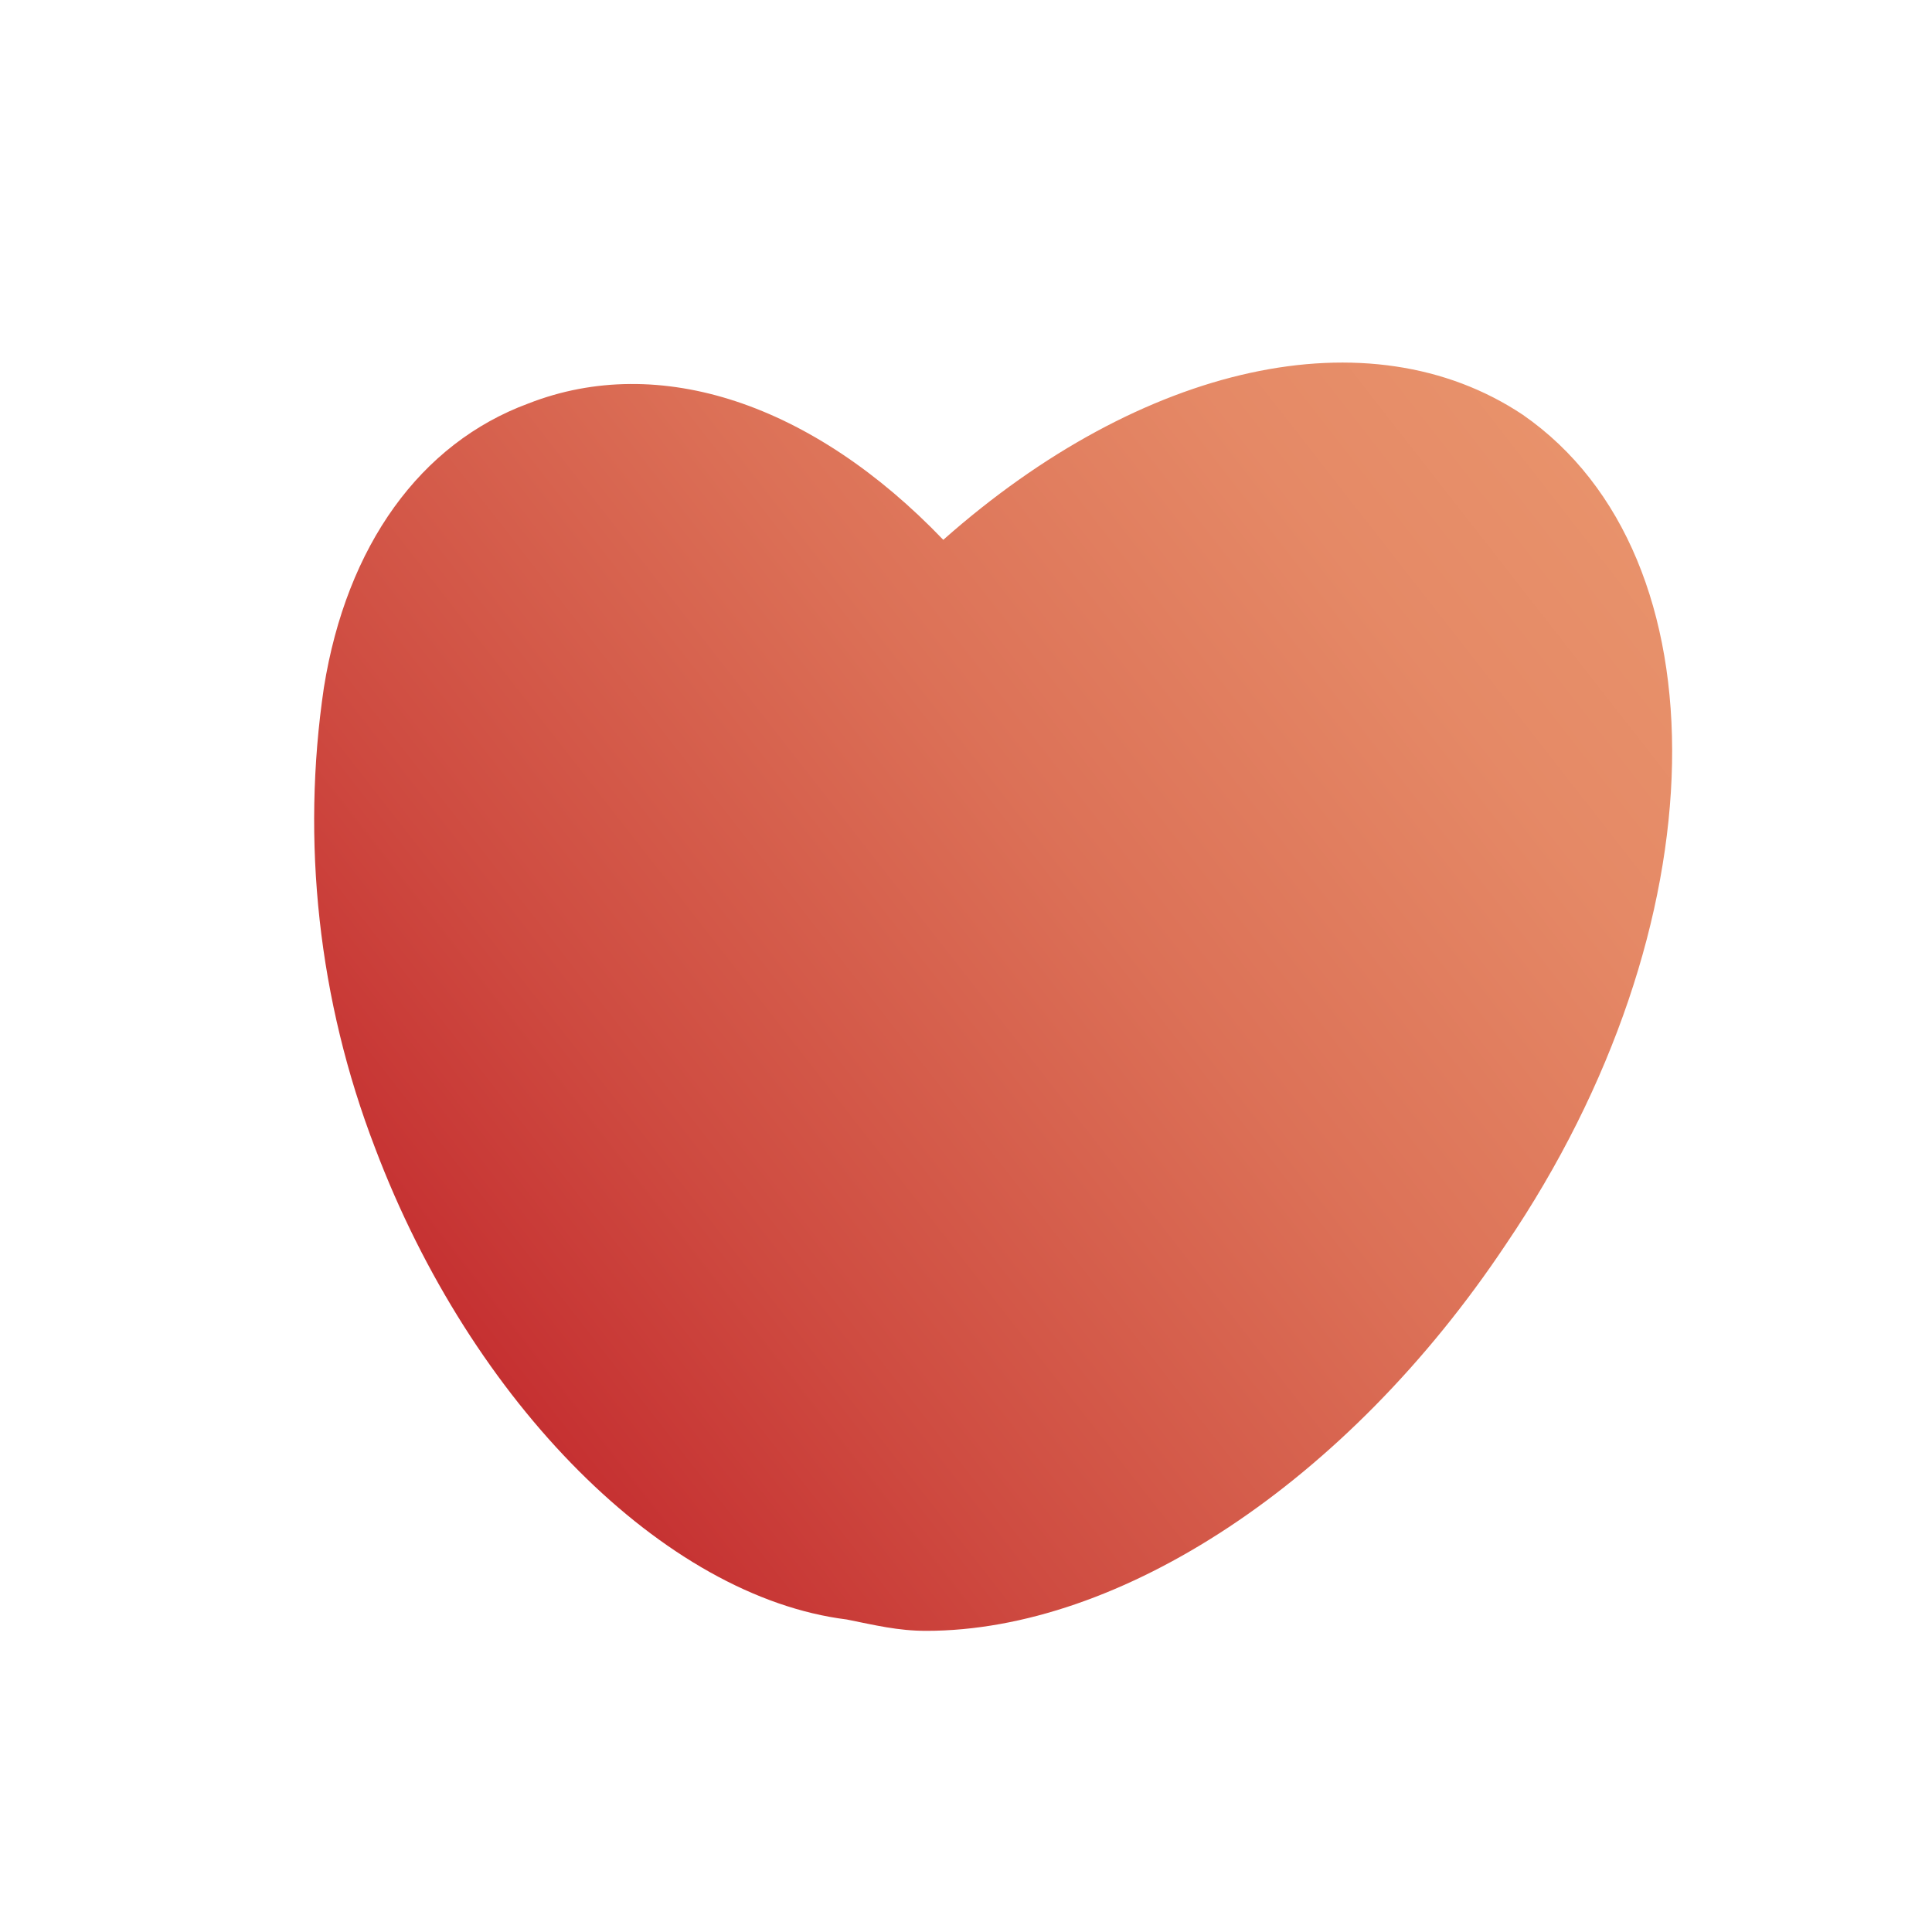 <?xml version="1.0" encoding="utf-8"?>
<!-- Generator: Adobe Illustrator 24.0.1, SVG Export Plug-In . SVG Version: 6.00 Build 0)  -->
<svg version="1.1" id="图层_1" xmlns="http://www.w3.org/2000/svg" xmlns:xlink="http://www.w3.org/1999/xlink" x="0px" y="0px"
	 viewBox="0 0 34 34" style="enable-background:new 0 0 34 34;" xml:space="preserve">
<style type="text/css">
	.st0{fill:url(#SVGID_1_);}
</style>
<linearGradient id="SVGID_1_" gradientUnits="userSpaceOnUse" x1="7.659" y1="11.036" x2="27.328" y2="26.402" gradientTransform="matrix(1 0 0 -1 0 34)">
	<stop  offset="0" style="stop-color:#C53031"/>
	<stop  offset="0.201" style="stop-color:#CE4A40"/>
	<stop  offset="0.55" style="stop-color:#DC7157"/>
	<stop  offset="0.829" style="stop-color:#E58966"/>
	<stop  offset="1" style="stop-color:#E8926B"/>
</linearGradient>
<path class="st0" d="M26.8,7.3c-2.7-1.8-6.7-0.9-10.2,2.2c-2.3-2.4-5-3.3-7.3-2.4c-1.9,0.7-3.2,2.5-3.6,5c-0.4,2.7-0.1,5.5,0.9,8.1
	c1.7,4.5,5.1,7.9,8.3,8.3l0,0c0.5,0.1,0.9,0.2,1.4,0.2c3.4,0,7.4-2.6,10.2-6.8C30.3,16.3,30.4,9.8,26.8,7.3z"/>
</svg>
